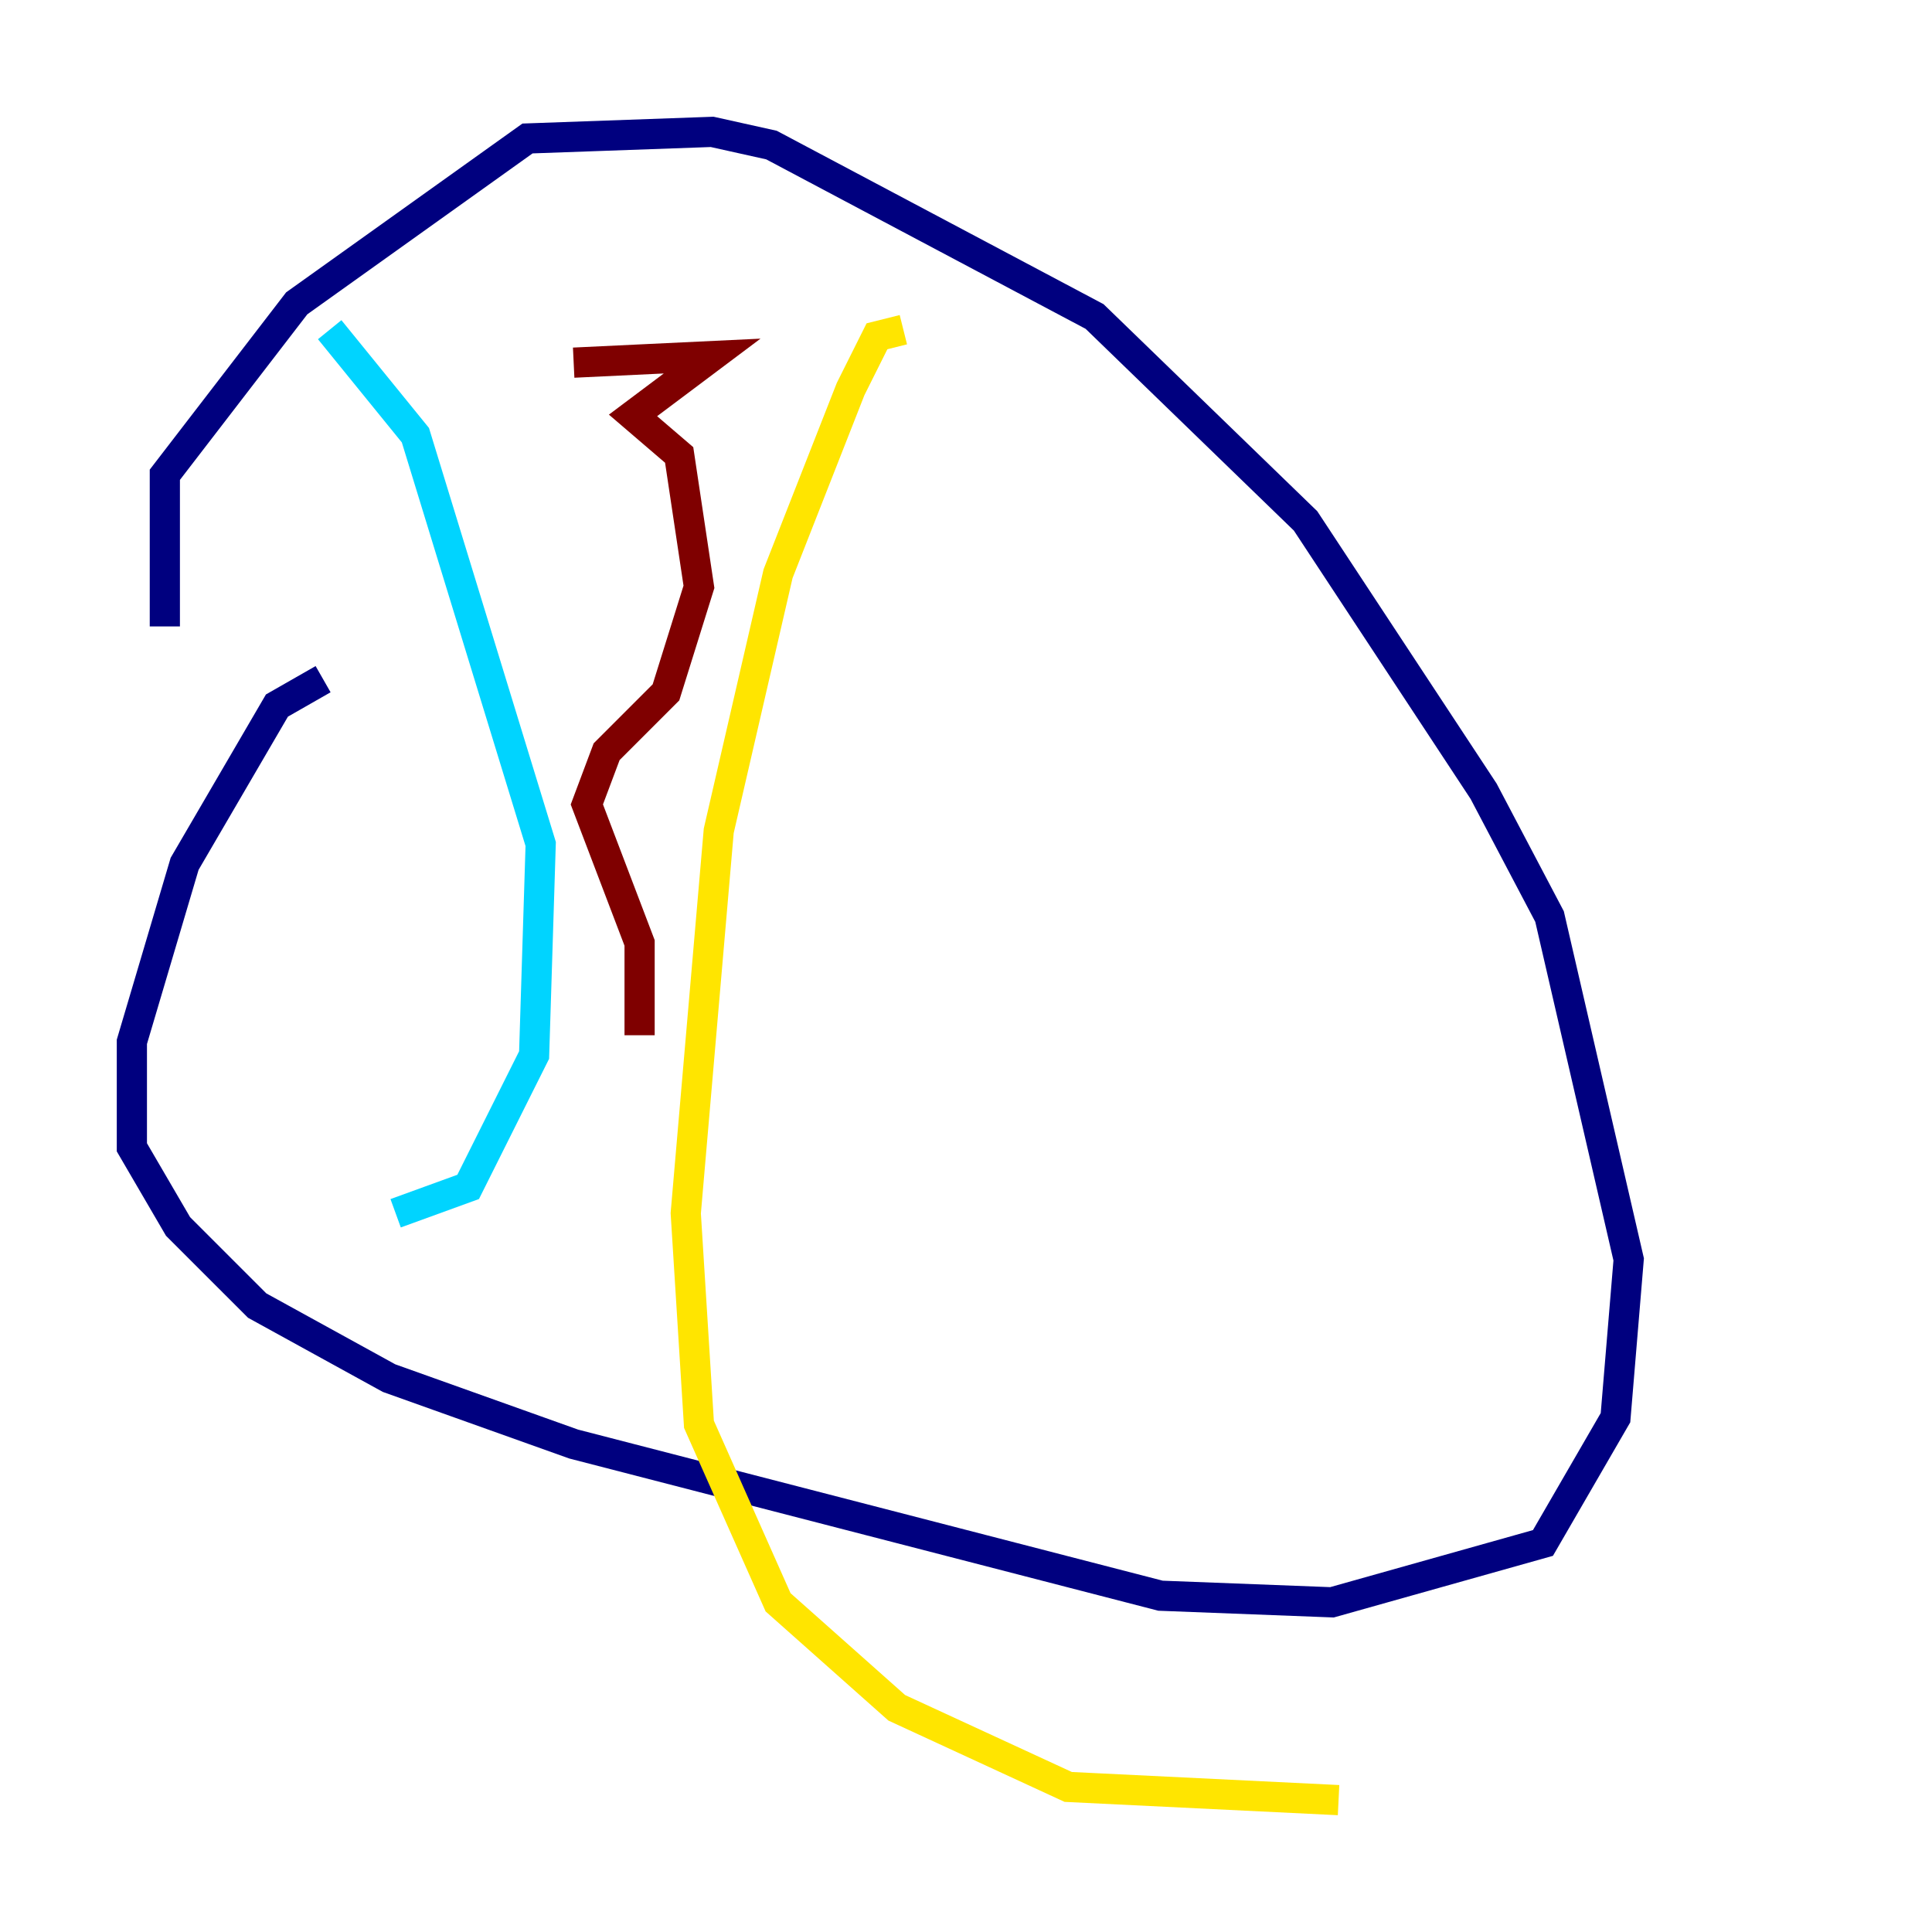 <?xml version="1.0" encoding="utf-8" ?>
<svg baseProfile="tiny" height="128" version="1.2" viewBox="0,0,128,128" width="128" xmlns="http://www.w3.org/2000/svg" xmlns:ev="http://www.w3.org/2001/xml-events" xmlns:xlink="http://www.w3.org/1999/xlink"><defs /><polyline fill="none" points="21.406,44.997 18.348,46.744 12.232,57.229 8.737,69.024 8.737,76.014 11.795,81.256 17.038,86.498 25.775,91.304 38.007,95.672 76.887,105.72 88.246,106.157 102.225,102.225 107.031,93.925 107.904,83.44 102.662,60.724 98.293,52.423 86.498,34.512 72.519,20.969 51.113,9.611 47.181,8.737 34.949,9.174 19.659,20.096 10.921,31.454 10.921,41.502" stroke="#00007f" stroke-width="2" /><polyline fill="none" points="21.843,21.843 27.522,28.833 35.822,55.918 35.386,69.898 31.017,78.635 26.212,80.382" stroke="#00d4ff" stroke-width="2" /><polyline fill="none" points="59.85,21.843 58.102,22.28 56.355,25.775 51.55,38.007 47.618,55.044 45.433,80.382 46.307,94.362 51.55,106.157 59.413,113.147 70.771,118.389 88.683,119.263" stroke="#ffe500" stroke-width="2" /><polyline fill="none" points="38.007,24.027 47.181,23.59 41.939,27.522 44.997,30.143 46.307,38.88 44.123,45.87 40.191,49.802 38.88,53.297 42.375,62.471 42.375,68.587" stroke="#7f0000" stroke-width="2" /></svg>